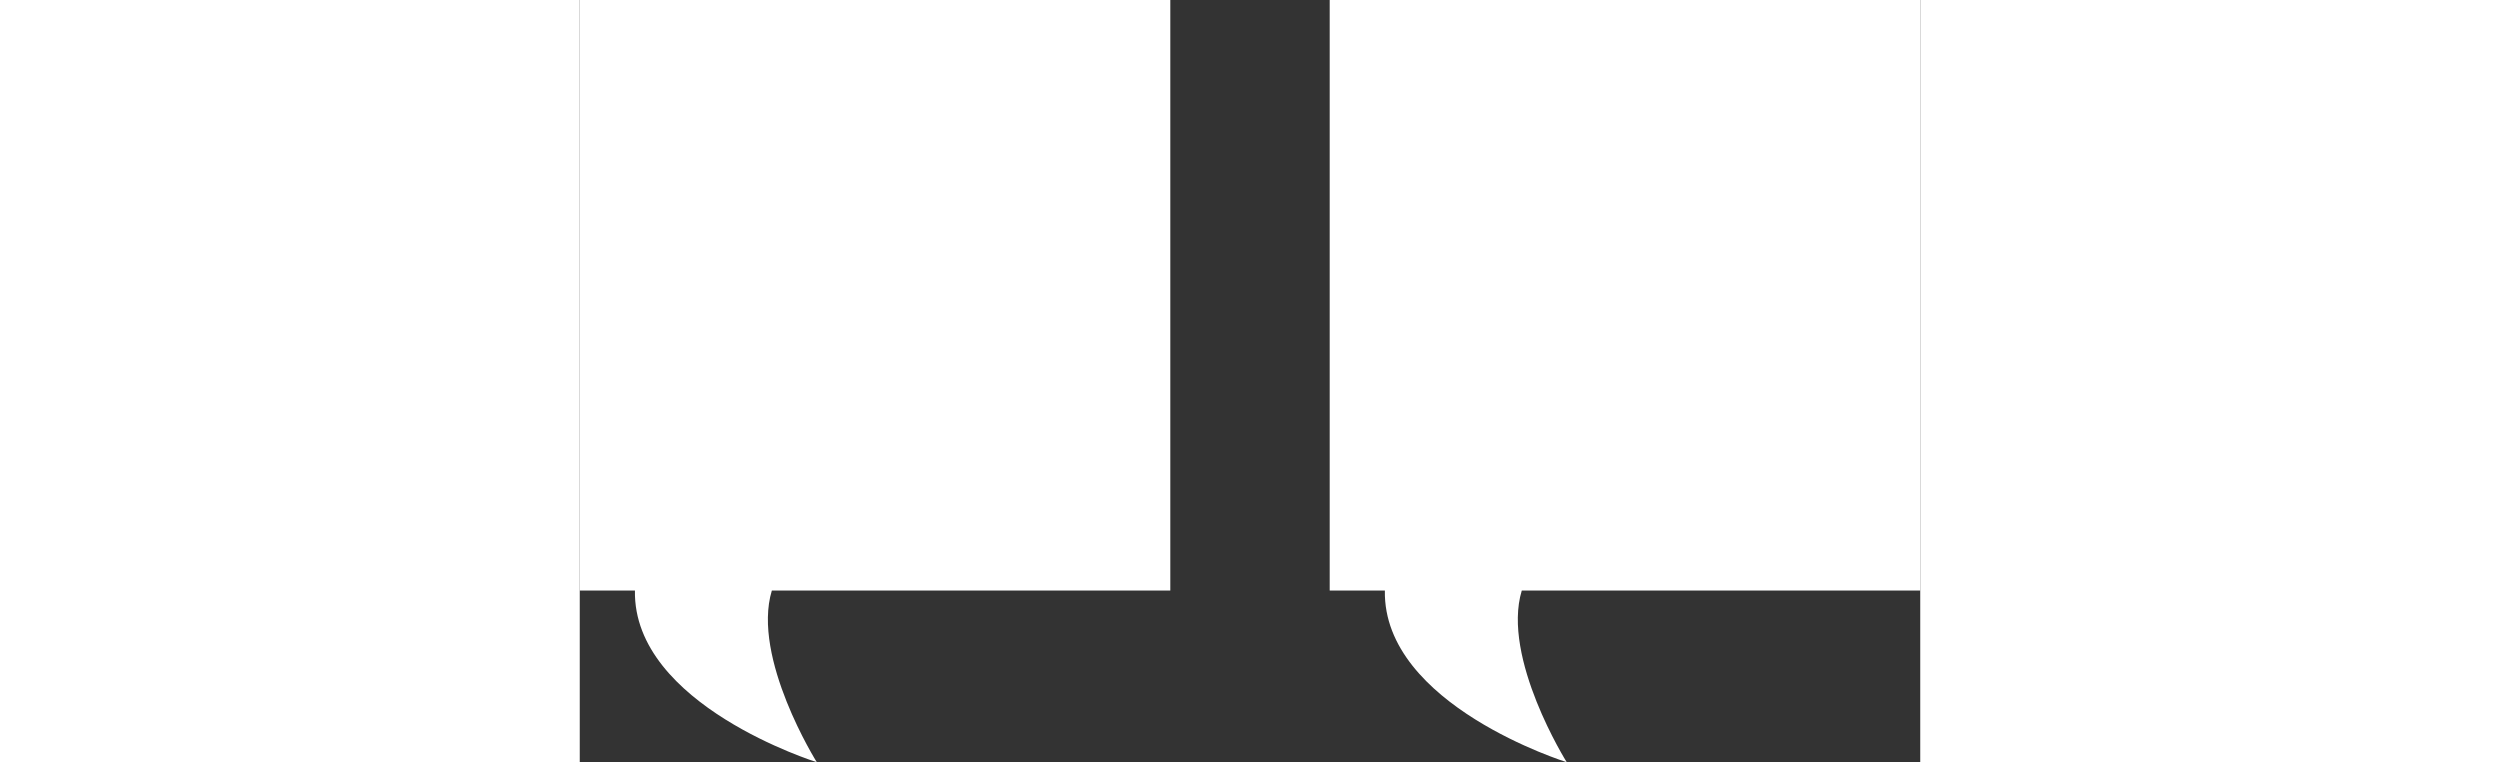 <svg viewBox='0 0 65.6 37.3' height="20px" xmlns='http://www.w3.org/2000/svg'><rect x="0" y="0" width="65.6" height="37.3" fill="#333333" stroke="none"/><path d='m65.6 28.9v-28.9h-28.9v28.9h2.7c-.1 5.6 8.9 8.4 8.9 8.4s-3.2-5.1-2.2-8.4zm-36.7 0v-28.9h-28.9v28.9h2.7c-.1 5.6 8.9 8.4 8.9 8.4s-3.2-5.1-2.2-8.4z' fill='#fff'/></svg>